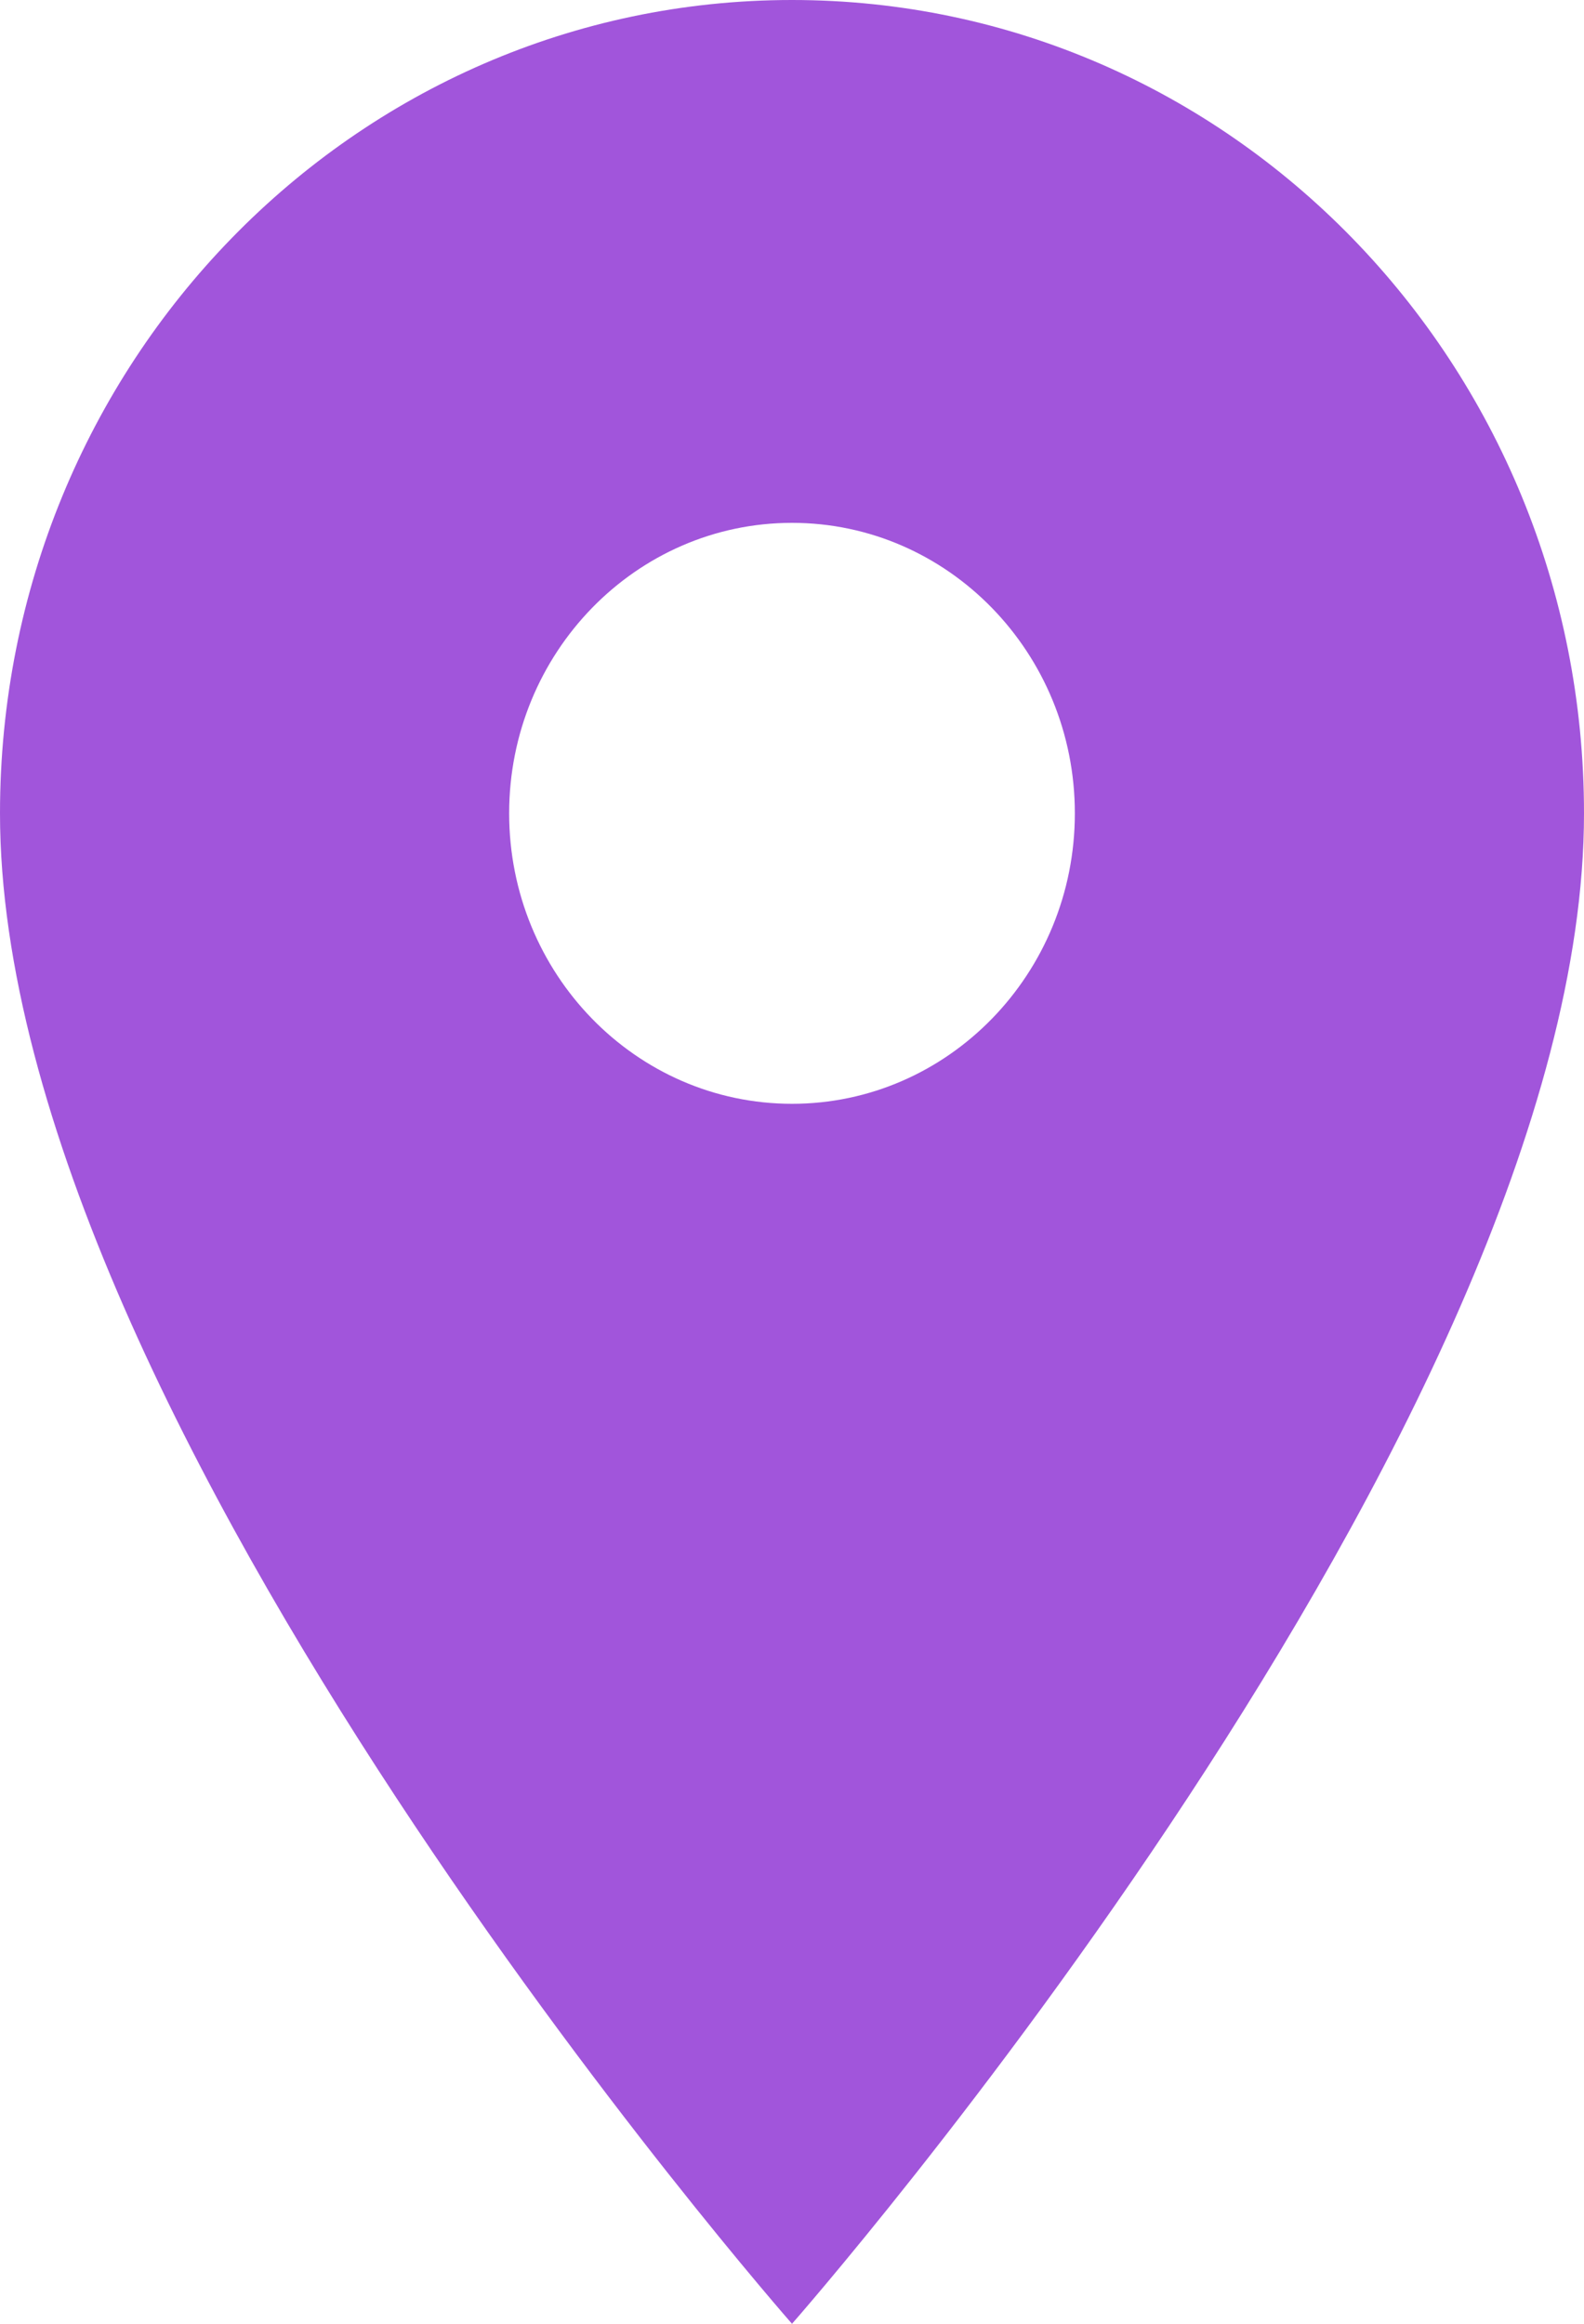 <svg width="30" height="44" viewBox="0 0 30 44" fill="none" xmlns="http://www.w3.org/2000/svg">
<path d="M15 0C6.707 0 0 6.886 0 15.4C0 26.95 15 44 15 44C15 44 30 26.95 30 15.4C30 6.886 23.293 0 15 0ZM15 20.9C12.043 20.9 9.643 18.436 9.643 15.4C9.643 12.364 12.043 9.9 15 9.9C17.957 9.9 20.357 12.364 20.357 15.4C20.357 18.436 17.957 20.9 15 20.9Z" fill="#A155DB"/>
</svg>
